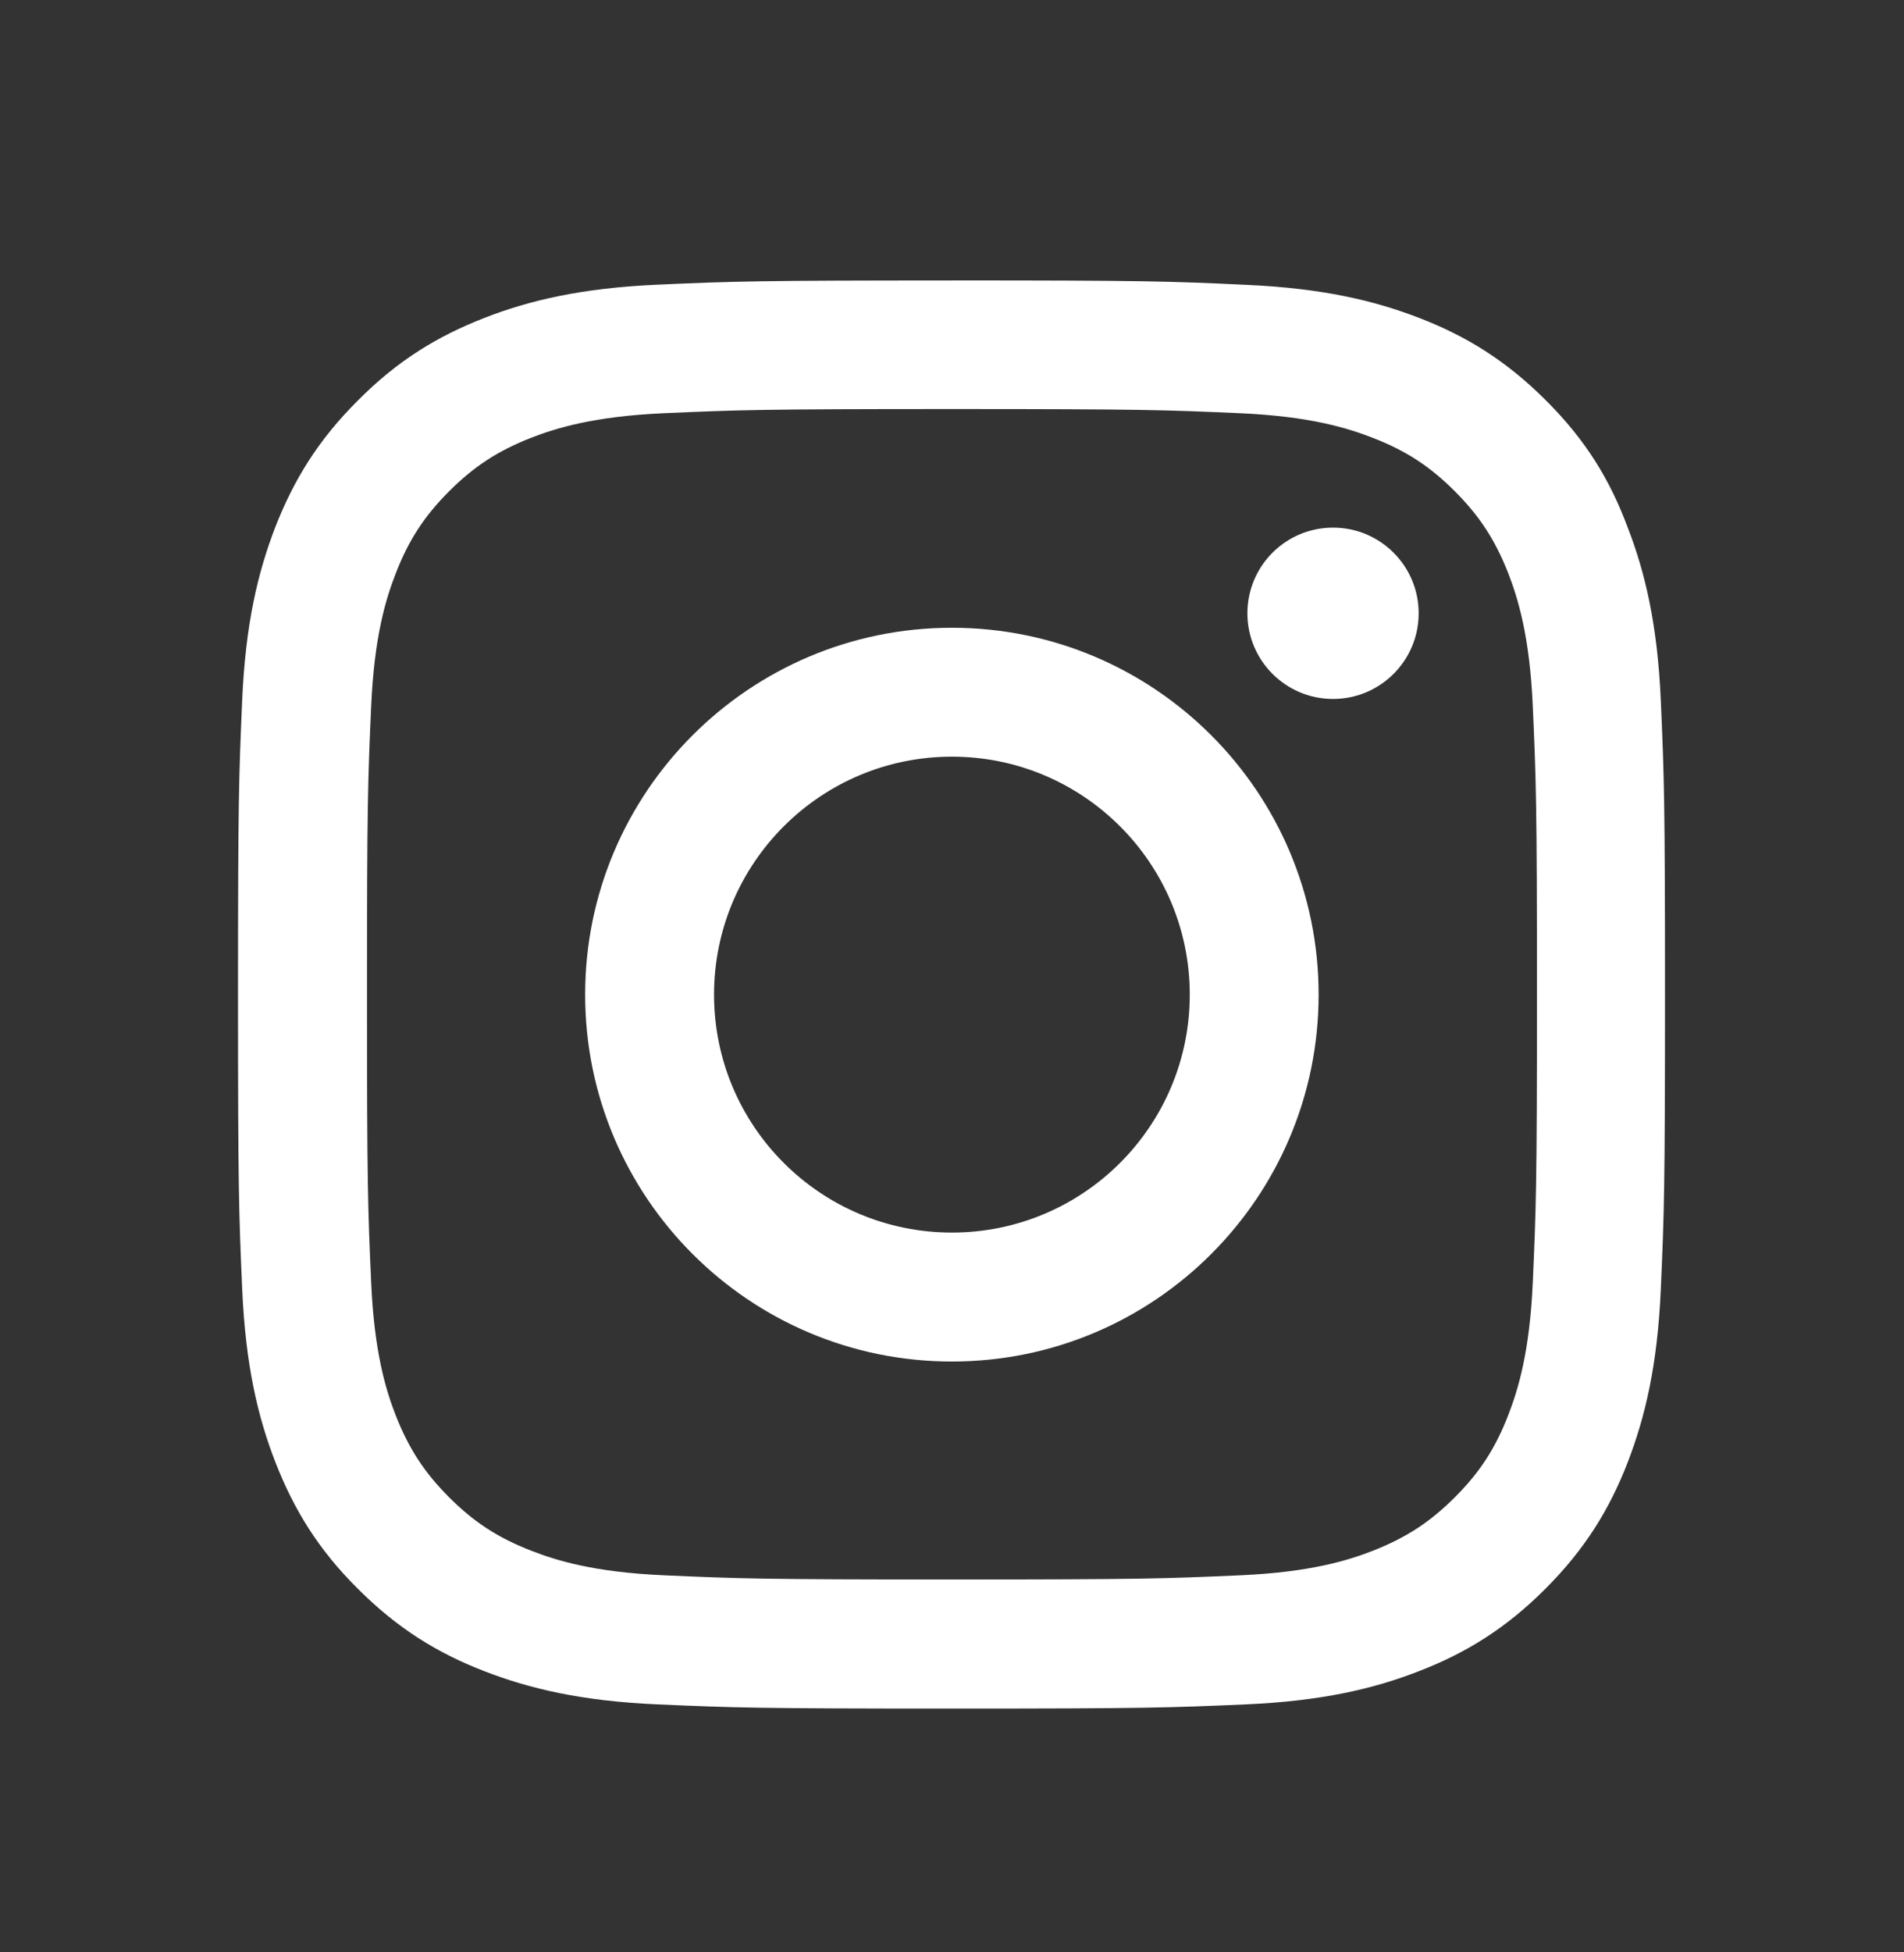 <svg width="40" height="41" viewBox="0 0 40 41" fill="none" xmlns="http://www.w3.org/2000/svg">
<rect x="0" y="0" width="40" height="41" fill="#333333" stroke="none"/>
<path d="M19.998 8.59C24.005 8.59 24.48 8.608 26.055 8.678C27.52 8.743 28.311 8.989 28.838 9.194C29.536 9.464 30.039 9.792 30.56 10.313C31.088 10.841 31.41 11.339 31.685 12.036C31.89 12.564 32.136 13.36 32.201 14.819C32.271 16.401 32.289 16.876 32.289 20.877C32.289 24.879 32.271 25.359 32.201 26.936C32.136 28.401 31.89 29.191 31.685 29.719C31.415 30.416 31.088 30.919 30.566 31.441C30.038 31.968 29.541 32.29 28.844 32.565C28.316 32.771 27.52 33.016 26.061 33.081C24.479 33.151 24.004 33.169 20.003 33.169C16.001 33.169 15.521 33.151 13.944 33.081C12.479 33.016 11.689 32.771 11.161 32.565C10.464 32.295 9.961 31.968 9.438 31.446C8.911 30.919 8.589 30.421 8.314 29.724C8.108 29.197 7.863 28.4 7.798 26.941C7.728 25.359 7.71 24.885 7.71 20.883C7.71 16.881 7.728 16.401 7.798 14.825C7.863 13.36 8.108 12.569 8.314 12.042C8.584 11.344 8.912 10.841 9.433 10.319C9.961 9.791 10.458 9.469 11.156 9.194C11.684 8.989 12.479 8.743 13.939 8.678C15.514 8.608 15.99 8.59 19.997 8.59H19.998ZM19.998 5.89C15.926 5.89 15.417 5.907 13.817 5.978C12.223 6.048 11.128 6.306 10.179 6.675C9.189 7.061 8.351 7.571 7.52 8.409C6.682 9.242 6.172 10.079 5.786 11.063C5.416 12.018 5.158 13.107 5.088 14.701C5.018 16.307 5 16.816 5 20.888C5 24.96 5.018 25.469 5.088 27.069C5.158 28.662 5.416 29.758 5.786 30.707C6.173 31.697 6.682 32.535 7.52 33.366C8.351 34.197 9.189 34.714 10.173 35.094C11.129 35.464 12.218 35.722 13.811 35.792C15.411 35.862 15.92 35.88 19.992 35.88C24.064 35.88 24.574 35.862 26.173 35.792C27.767 35.722 28.863 35.464 29.811 35.094C30.796 34.714 31.634 34.198 32.465 33.366C33.297 32.534 33.813 31.697 34.194 30.712C34.563 29.757 34.821 28.668 34.891 27.074C34.961 25.475 34.979 24.965 34.979 20.893C34.979 16.821 34.961 16.312 34.891 14.712C34.821 13.119 34.563 12.023 34.194 11.074C33.824 10.078 33.314 9.241 32.477 8.408C31.646 7.577 30.808 7.06 29.824 6.68C28.868 6.31 27.779 6.053 26.186 5.982C24.581 5.906 24.071 5.889 19.999 5.889L19.998 5.89Z" fill="white"/>
<path d="M19.998 13.183C15.745 13.183 12.293 16.634 12.293 20.887C12.293 25.141 15.744 28.592 19.998 28.592C24.252 28.592 27.702 25.141 27.702 20.887C27.702 16.634 24.252 13.183 19.998 13.183ZM19.998 25.884C17.238 25.884 15.001 23.647 15.001 20.887C15.001 18.128 17.238 15.89 19.998 15.89C22.757 15.89 24.995 18.128 24.995 20.887C24.995 23.647 22.757 25.884 19.998 25.884Z" fill="white"/>
<path d="M29.804 12.879C29.804 13.873 28.998 14.678 28.005 14.678C27.011 14.678 26.206 13.873 26.206 12.879C26.206 11.885 27.011 11.08 28.005 11.08C28.998 11.08 29.804 11.885 29.804 12.879Z" fill="white"/>
</svg>
